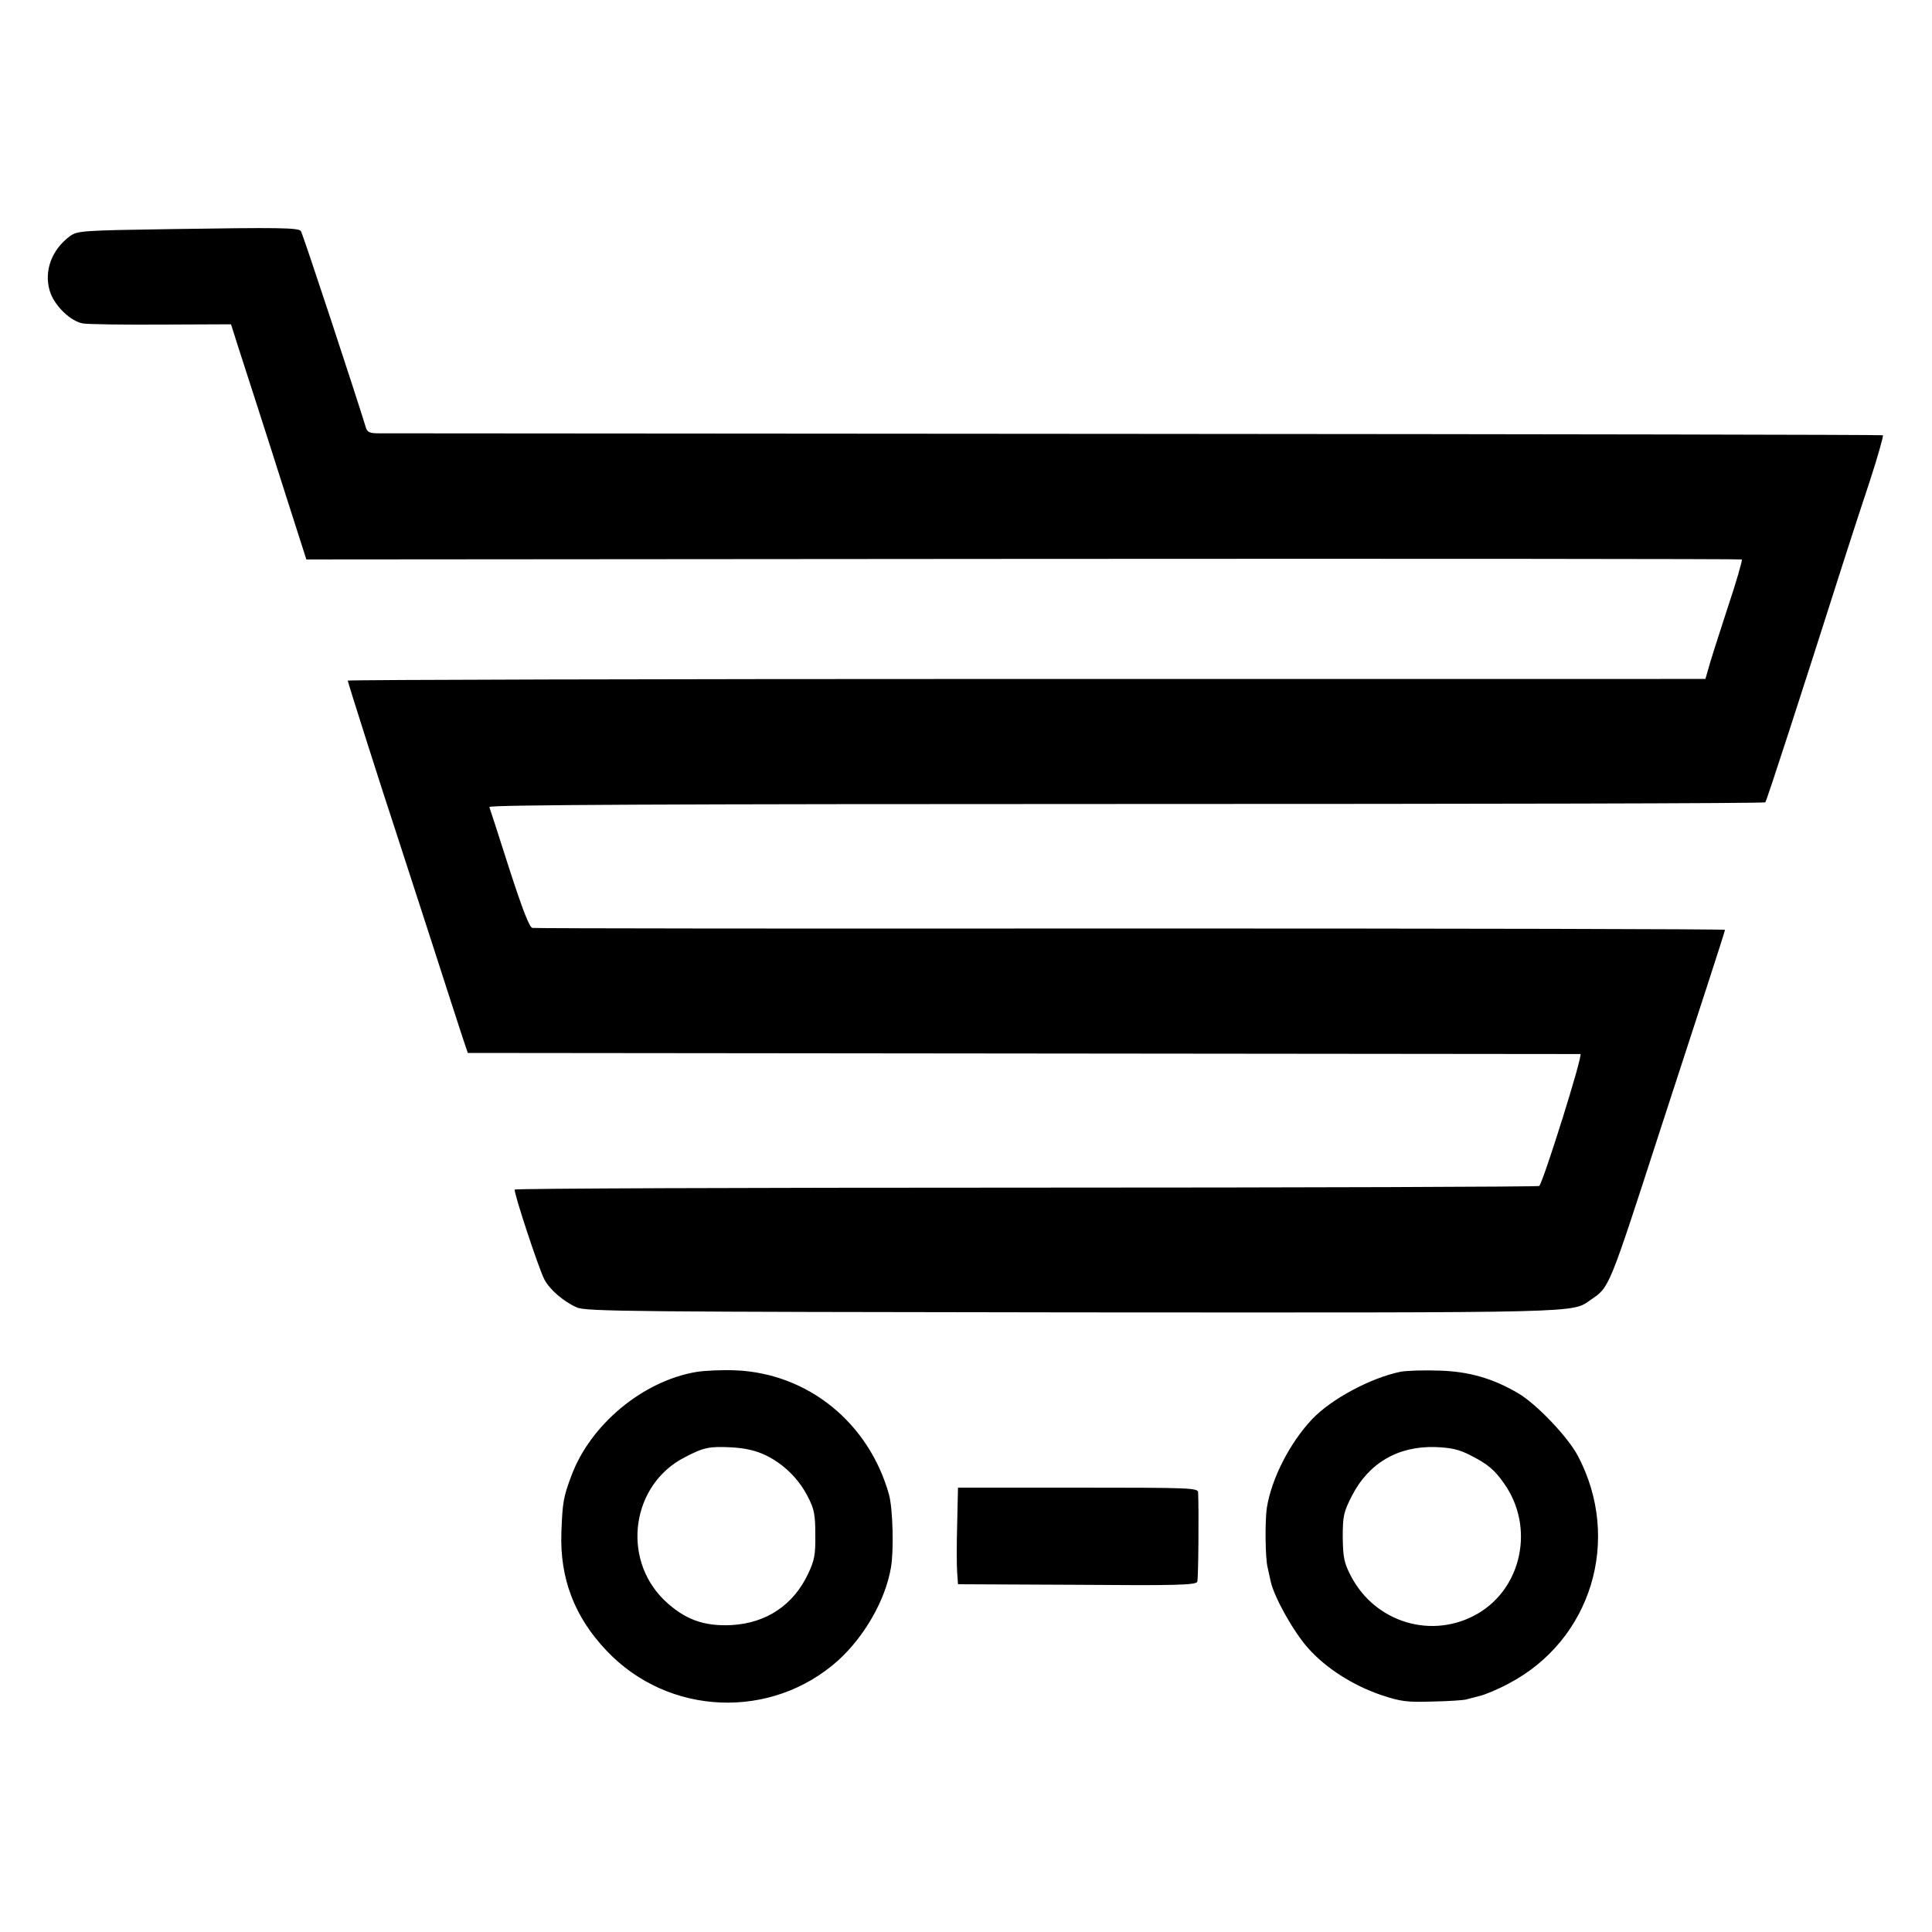 <svg version="1" xmlns="http://www.w3.org/2000/svg" width="933.333" height="933.333" viewBox="0 0 700 700"><path d="M62.3 83c-32.7.5-34.3.6-37 2.6-6.6 4.9-9.4 12.6-7.3 19.7 1.5 5.3 7.6 11.2 12.1 11.9 1.9.3 14.7.5 28.5.4l25.1-.1 2.7 8.5c1.5 4.7 4.7 14.6 7.1 22 2.4 7.4 7.3 22.8 10.9 34.1l6.6 20.6 259.8-.2c142.8-.1 260 0 260.3.2.3.1-2 8.2-5.3 18-3.2 9.8-6.3 19.5-6.8 21.5l-1.1 3.8H372c-135.3 0-246 .3-246 .6 0 .6 13.1 41.7 17 53.4 1 3 6.6 20.3 12.5 38.5 5.8 18.1 11.4 35.2 12.3 38l1.7 5 201 .2c110.6.1 201.5.2 202.1.2 1.1.1-13.4 46.2-14.9 47.8-.3.3-83.9.6-185.7.6-101.8 0-185.2.3-185.5.7-.5.8 8.6 28.4 10.7 32.5 1.9 3.7 7 8.1 11.8 10.2 3.1 1.5 21.3 1.6 180.3 1.8 187.4.1 180 .3 187.1-4.6 6.8-4.6 6.4-3.7 25.1-61.4 5.9-18.2 13.6-41.8 17.1-52.5 3.5-10.8 6.4-19.8 6.4-20.1 0-.3-96.9-.5-215.3-.5-118.3.1-215.9 0-216.8-.2-1.1-.2-3.6-6.7-8.4-21.5-3.7-11.7-7-21.7-7.2-22.3-.3-.8 63.2-1.1 230.7-1.1 127 0 231.3-.2 231.6-.6.5-.5 12.7-38.1 28.5-87.7 2.2-6.9 6.4-19.8 9.4-28.8 2.9-8.9 5-16.4 4.7-16.5-.4-.2-122.2-.4-270.7-.5-148.5-.1-271.9-.2-274.2-.2-3.4 0-4.3-.4-4.8-2.3-3.3-10.8-22.9-70.4-23.5-71-1-1.2-7.9-1.3-46.7-.7zM252.2 497.1c-19.3 3.3-38.2 19-45.1 37.4-3 7.9-3.3 9.9-3.7 20.7-.6 16.6 4.7 30.6 16.3 42.8 22.4 23.8 59.9 25.3 84.1 3.5 9.5-8.7 17-21.8 19-33.5 1.1-6.2.7-21.4-.7-26.5-7.3-26-29.3-43.9-55.6-45-4.9-.2-11.4.1-14.3.6zm25.3 30.2c6.5 3.2 11.9 8.5 15.2 15 2.3 4.4 2.7 6.5 2.7 13.7.1 7.2-.3 9.4-2.6 14.2-5.3 11.3-15.1 17.9-27.8 18.6-10.1.5-17.1-2.1-24.4-9.1-15.6-15.3-11.7-41.9 7.5-51.7 6.9-3.6 8.9-4 16.9-3.6 5.3.3 8.9 1.2 12.5 2.9zM507.5 497c-10.8 2.2-25.2 9.9-32.1 17.2-8.1 8.6-14.7 21.5-16.4 32.1-.7 4.7-.6 18.3.3 21.7.2.8.7 3.1 1.1 5 1.3 5.8 8.3 18.3 13.6 24.2 6.4 7.2 16.1 13.4 26.3 16.9 7.2 2.4 9.4 2.7 18.7 2.4 5.8-.1 11.2-.5 12-.7.8-.2 3.1-.8 5-1.3 1.9-.4 6.7-2.4 10.6-4.5 30-15.7 41.1-52.2 25.1-82.5-3.7-7-15.2-19-21.8-22.8-9.1-5.3-17.7-7.8-28.4-8.1-5.5-.2-11.8 0-14 .4zm25.1 30.2c6.5 3.3 8.9 5.3 12.5 10.5 10.9 15.6 6.4 37.5-9.6 46.9-16.4 9.6-37.3 3.4-46.1-13.7-2.4-4.6-2.8-6.6-2.9-13.9 0-7.7.3-9.1 3.3-15 6.1-11.9 16.7-18.1 30.2-17.7 5.8.2 8.7.9 12.6 2.9zM346.8 552.2c-.2 7.3-.2 15.2 0 17.5l.3 4.3 43.1.2c35.8.3 43.1.1 43.6-1.1.4-1.1.6-25.7.3-32.4-.1-1.6-2.9-1.7-43.5-1.7h-43.5l-.3 13.2z"/></svg>